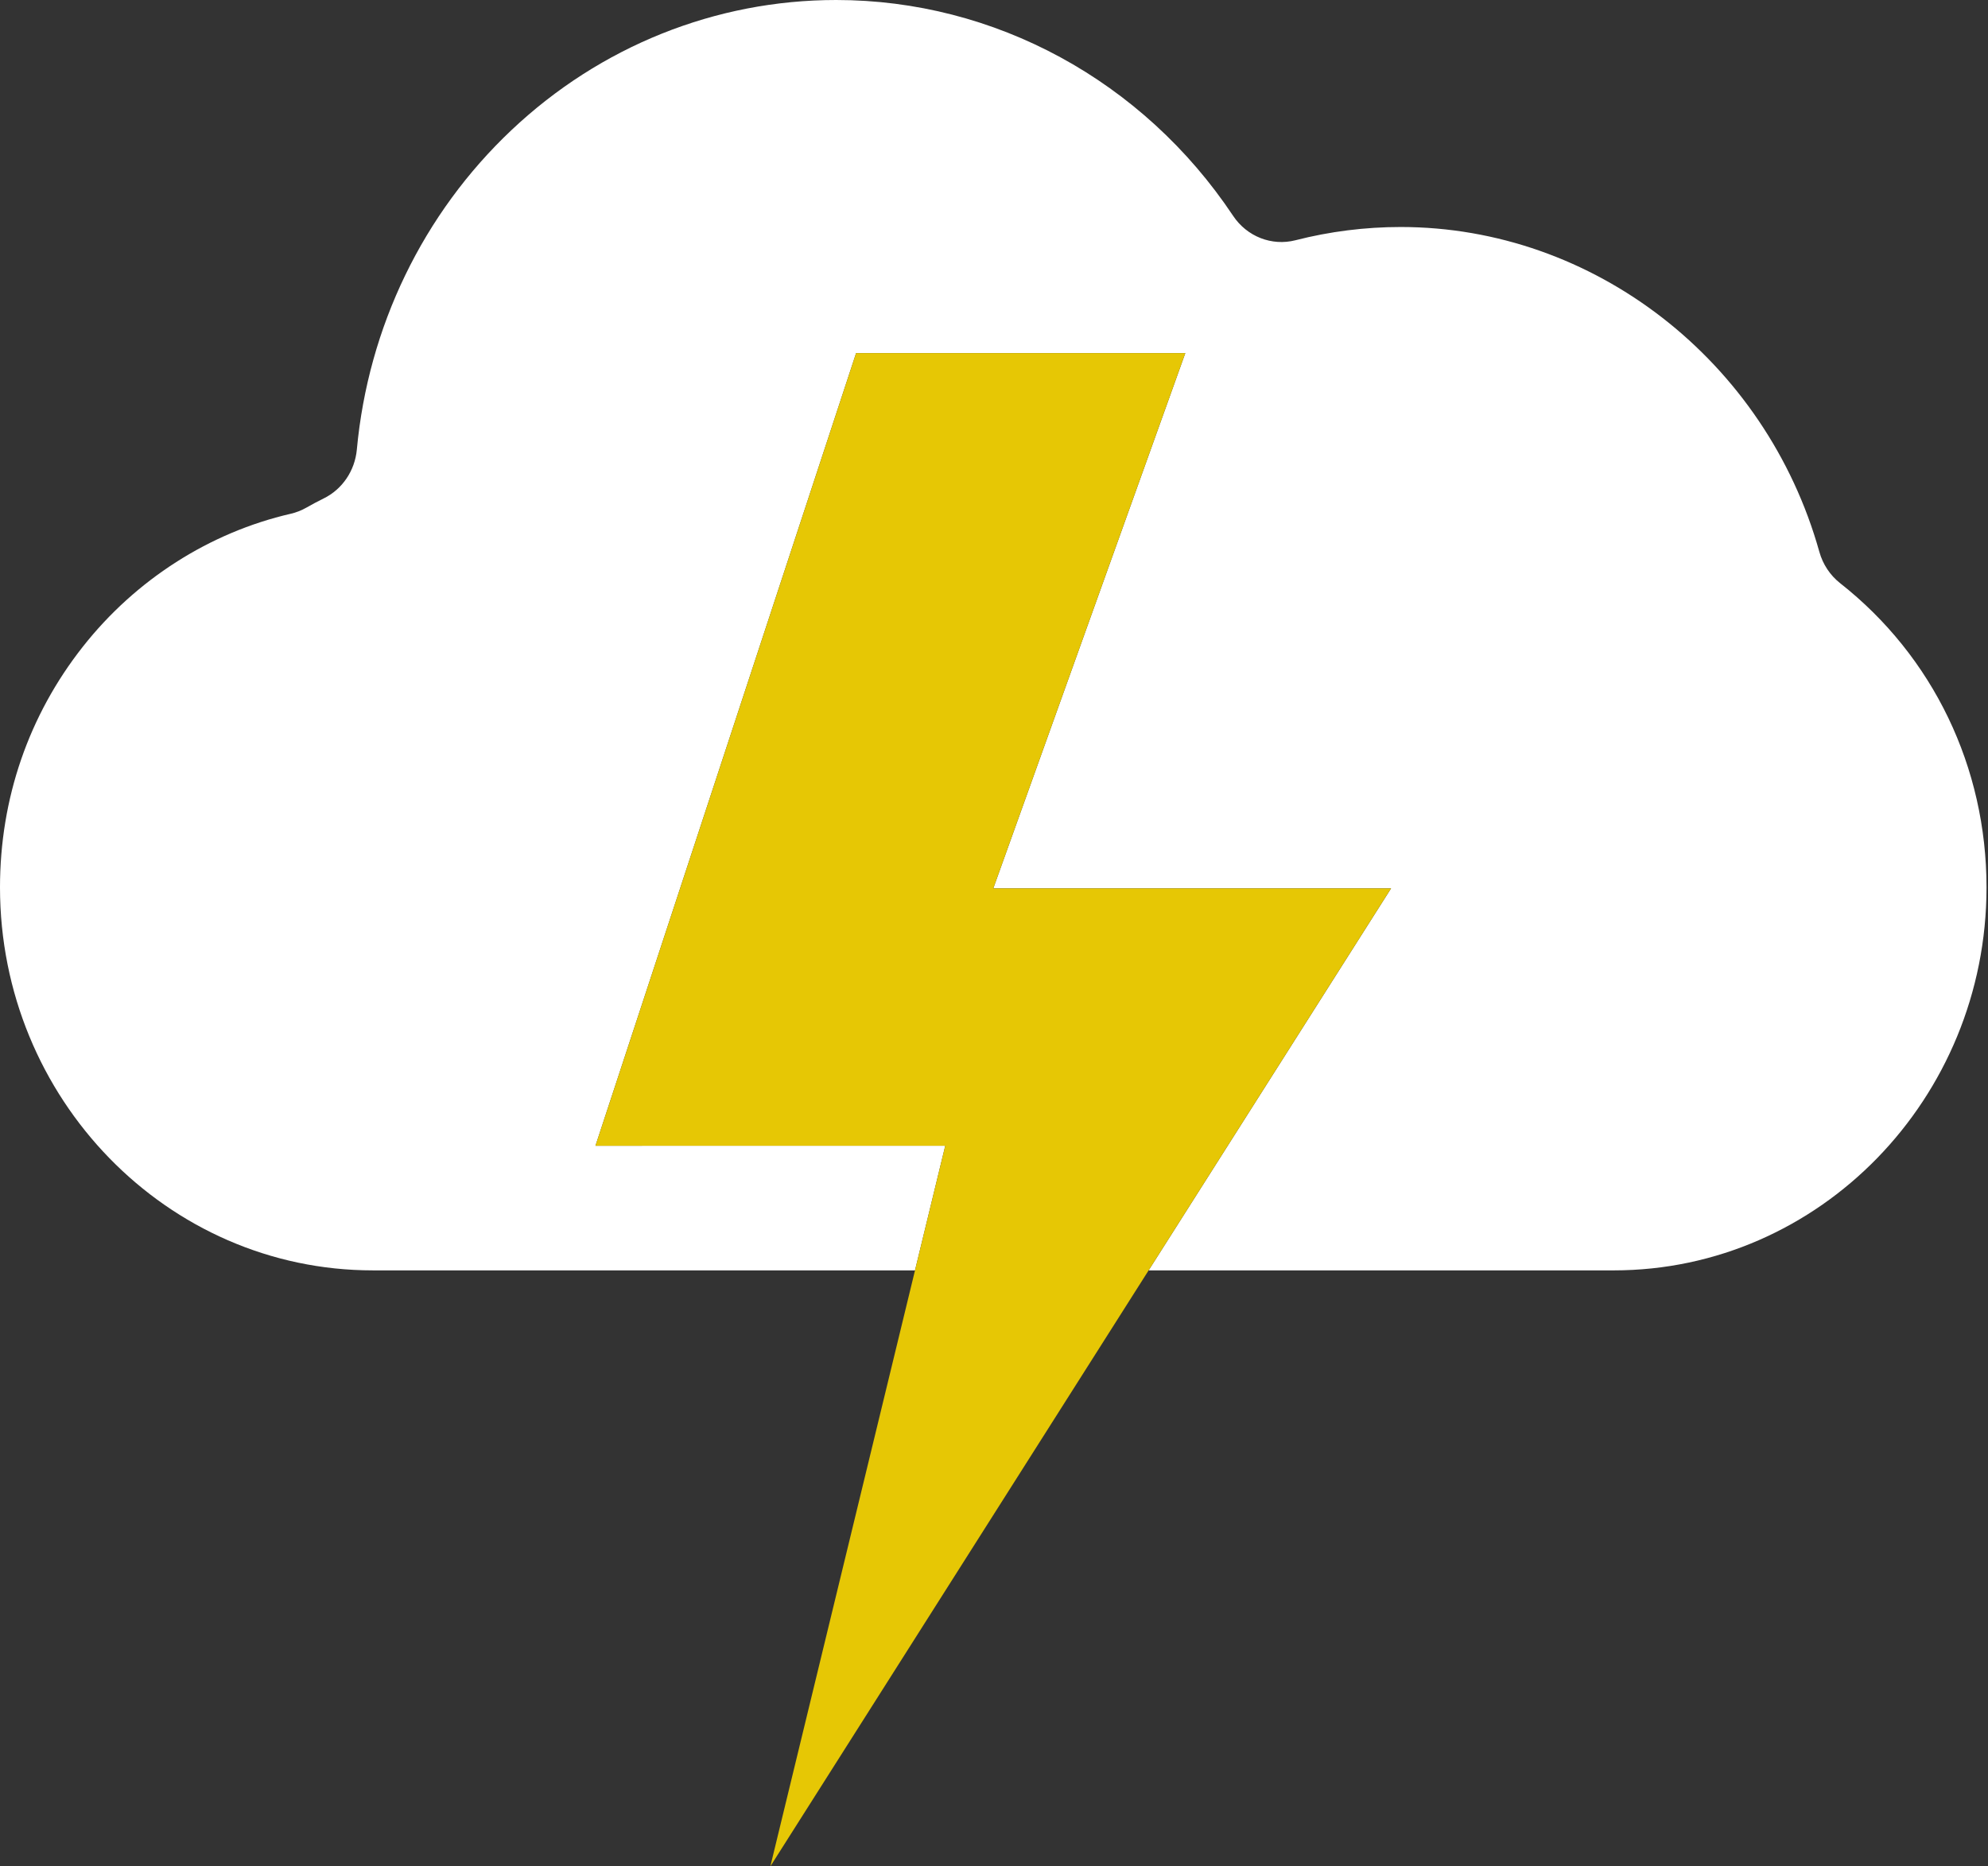 <svg width="213" height="200" viewBox="0 0 213 200" fill="none" xmlns="http://www.w3.org/2000/svg">
<rect x="0" y="0" width="213" height="200" fill="#333333" stroke="none"/>
<path d="M63.8 122.782L91.724 37.841H126.997L106.421 95.204H149.042L123.066 136.137H172.9C194.923 136.137 212.841 117.727 212.841 95.098C212.841 82.221 207.124 70.337 197.157 62.495C196.086 61.652 195.305 60.475 194.931 59.138C189.192 38.642 170.746 24.326 150.075 24.326C146.267 24.326 142.473 24.804 138.798 25.746C136.262 26.394 133.6 25.353 132.119 23.128C122.472 8.647 106.573 0 89.589 0C76.674 0 64.316 4.955 54.792 13.95C45.328 22.891 39.447 35.045 38.233 48.174C38.024 50.446 36.674 52.435 34.68 53.414C34.063 53.717 33.438 54.049 32.822 54.401C32.298 54.7 31.736 54.92 31.152 55.055C22.445 57.063 14.536 62.12 8.882 69.294C3.071 76.666 0 85.589 0 95.097C0 117.725 17.918 136.136 39.941 136.136H98.036L101.277 122.781L63.8 122.782Z" fill="white"/>
<path d="M106.421 95.203L126.996 37.841H91.724L63.8 122.782H101.277L98.036 136.137L94.889 149.106L82.538 200L114.835 149.106L123.066 136.137L149.041 95.203H106.421Z" fill="#E6C705"/>
</svg>
